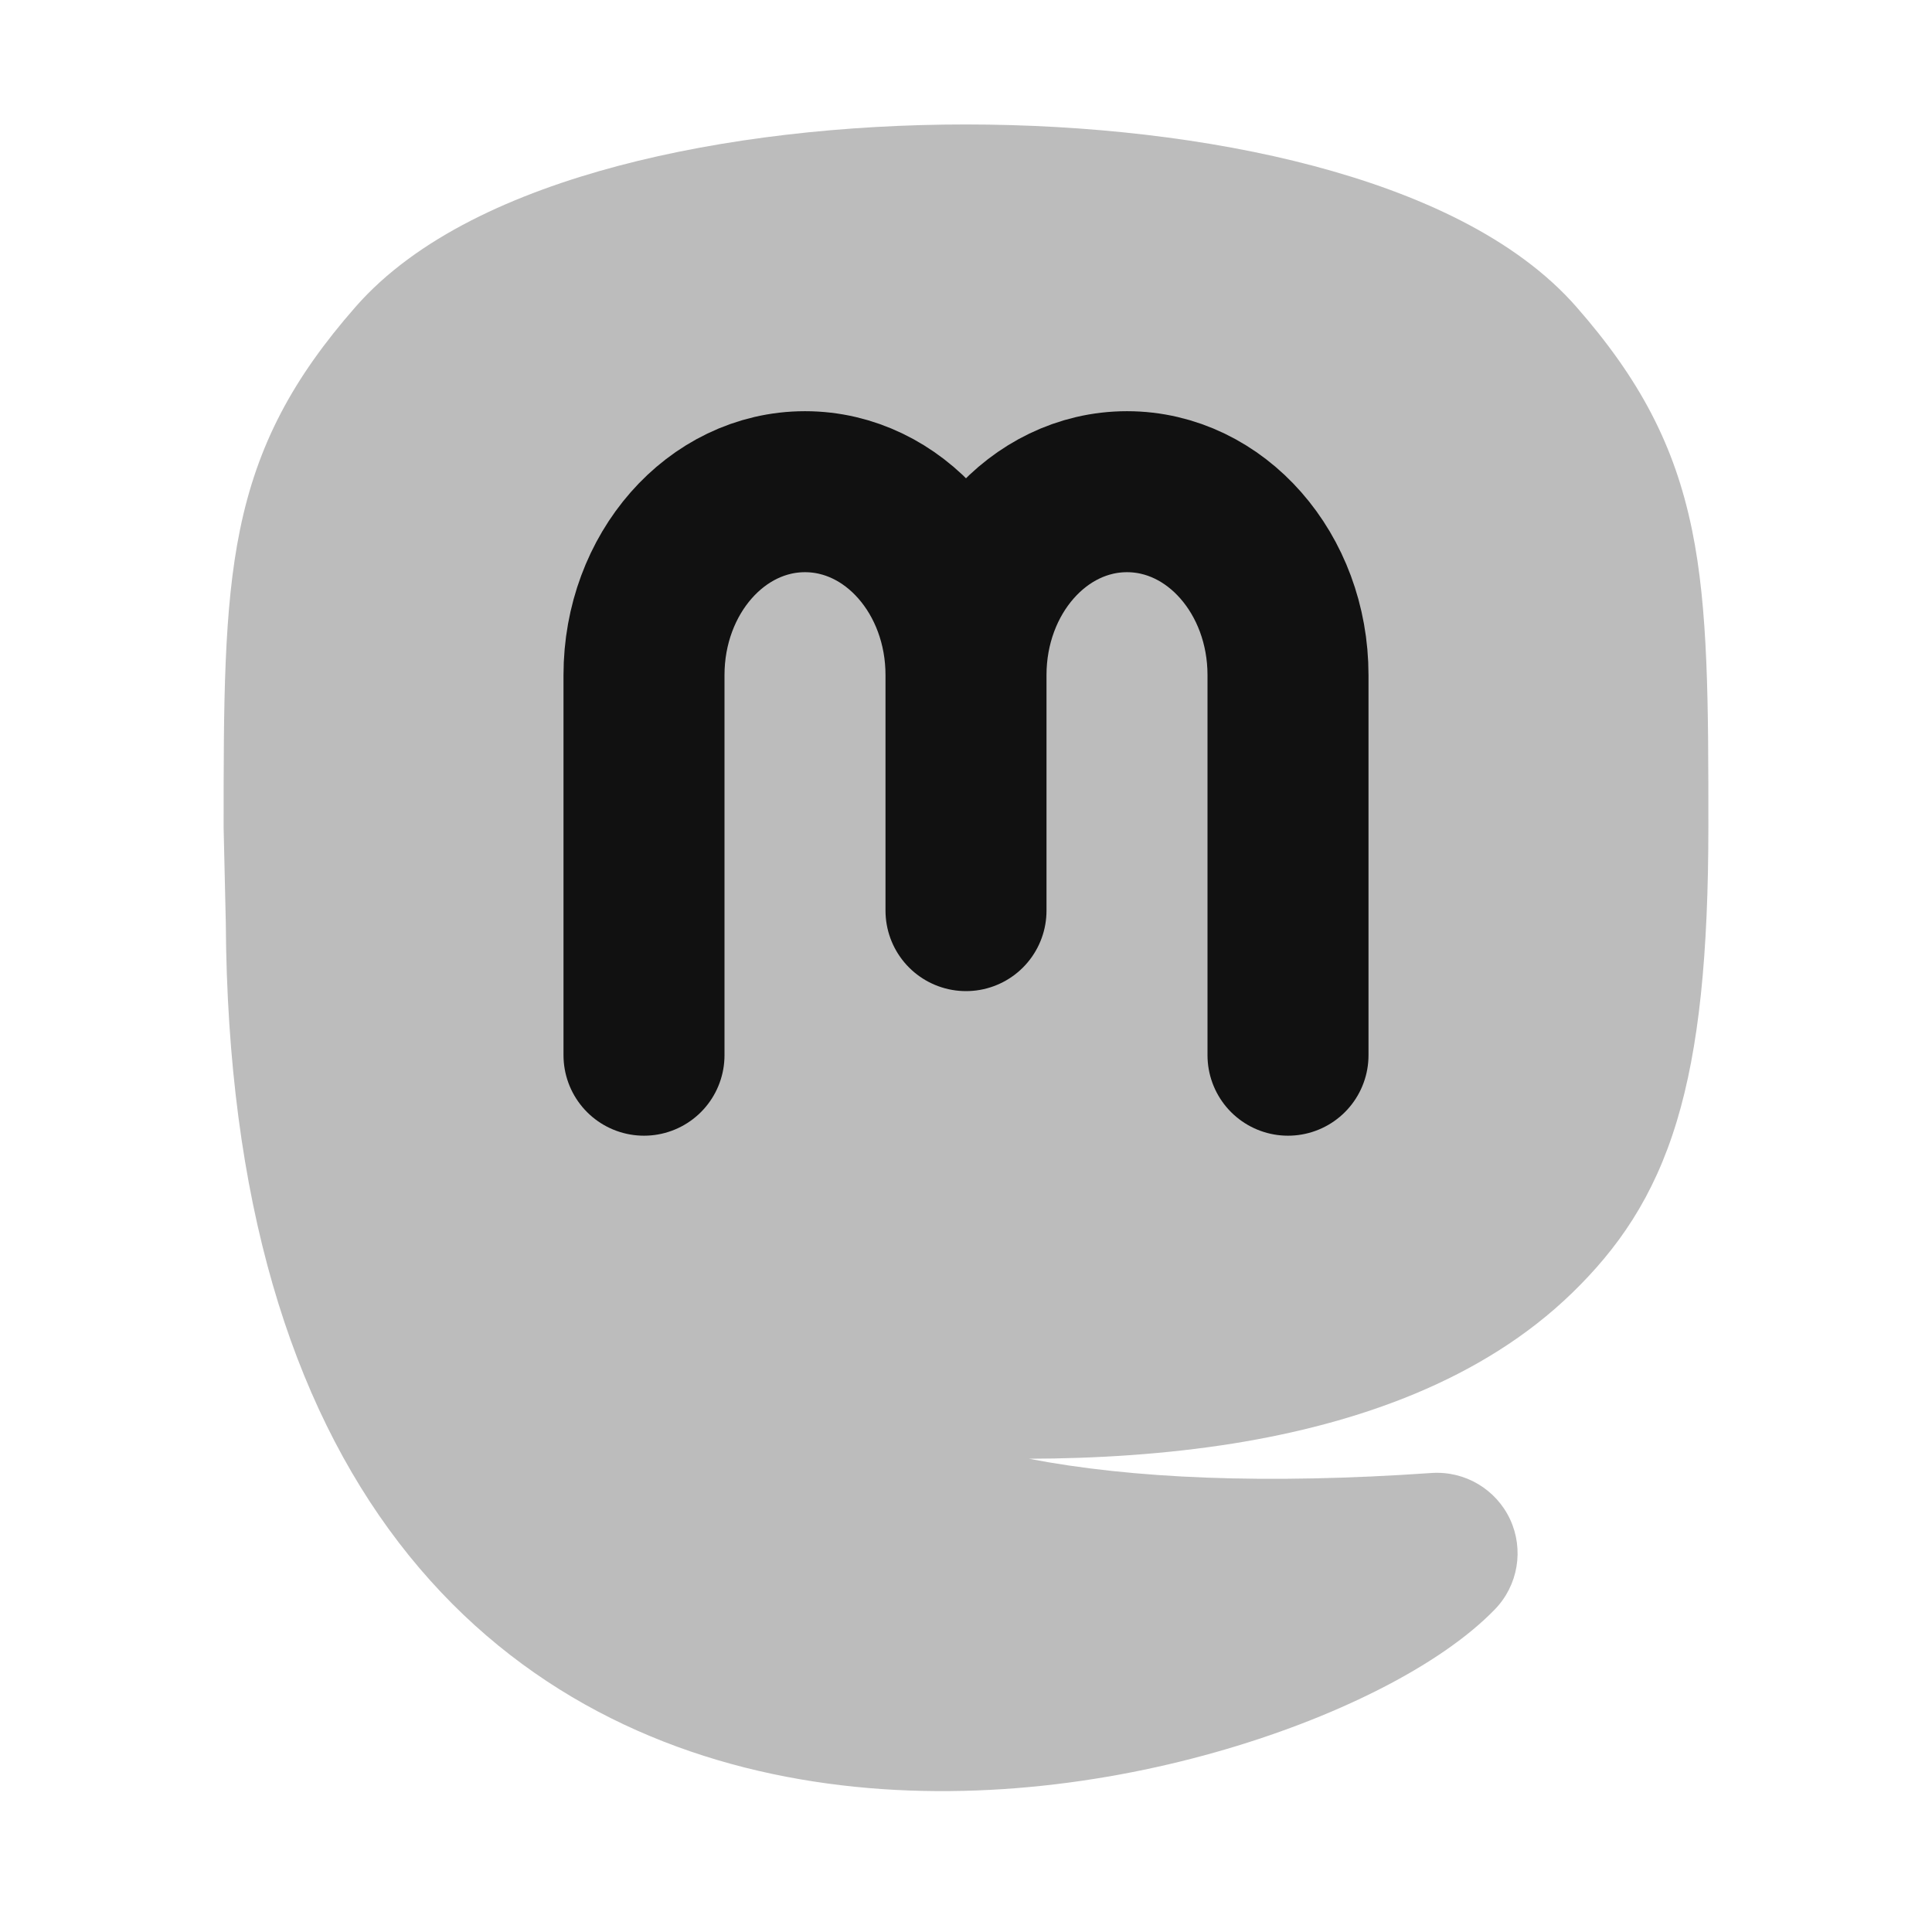 <svg width="24" height="24" viewBox="0 0 24 24" fill="none" xmlns="http://www.w3.org/2000/svg">
<path opacity="0.28" d="M16.322 2.062C17.599 2.401 18.827 2.948 19.585 3.815C20.363 4.703 20.802 5.524 21.019 6.583C21.221 7.566 21.222 8.739 21.222 10.263C21.222 11.857 21.105 13.019 20.83 13.928C20.542 14.88 20.094 15.513 19.529 16.062C18.41 17.148 16.861 17.684 15.317 17.932C14.488 18.064 13.627 18.119 12.781 18.121C14.065 18.368 15.719 18.441 17.783 18.298C18.196 18.27 18.584 18.499 18.759 18.874C18.933 19.249 18.859 19.693 18.571 19.991C17.891 20.695 16.567 21.353 15.095 21.768C13.585 22.195 11.743 22.416 9.935 22.102C8.109 21.786 6.3 20.918 4.955 19.164C3.621 17.423 2.825 14.915 2.805 11.462L2.778 10.284L2.778 10.262C2.778 8.738 2.779 7.565 2.981 6.582C3.198 5.523 3.637 4.702 4.415 3.814C5.173 2.947 6.401 2.4 7.678 2.061C8.989 1.714 10.505 1.546 12 1.546C13.495 1.547 15.011 1.714 16.322 2.062Z" fill="#111111"/>
<path d="M12 11.312V8.386M12 8.386C12 7.128 11.105 6.108 10 6.108C8.895 6.108 8 7.128 8 8.386V13.108M12 8.386C12 7.128 12.895 6.108 14 6.108C15.105 6.108 16 7.128 16 8.386V13.108" stroke="#111111" stroke-width="2" stroke-linecap="round" stroke-linejoin="round"/>
</svg>
